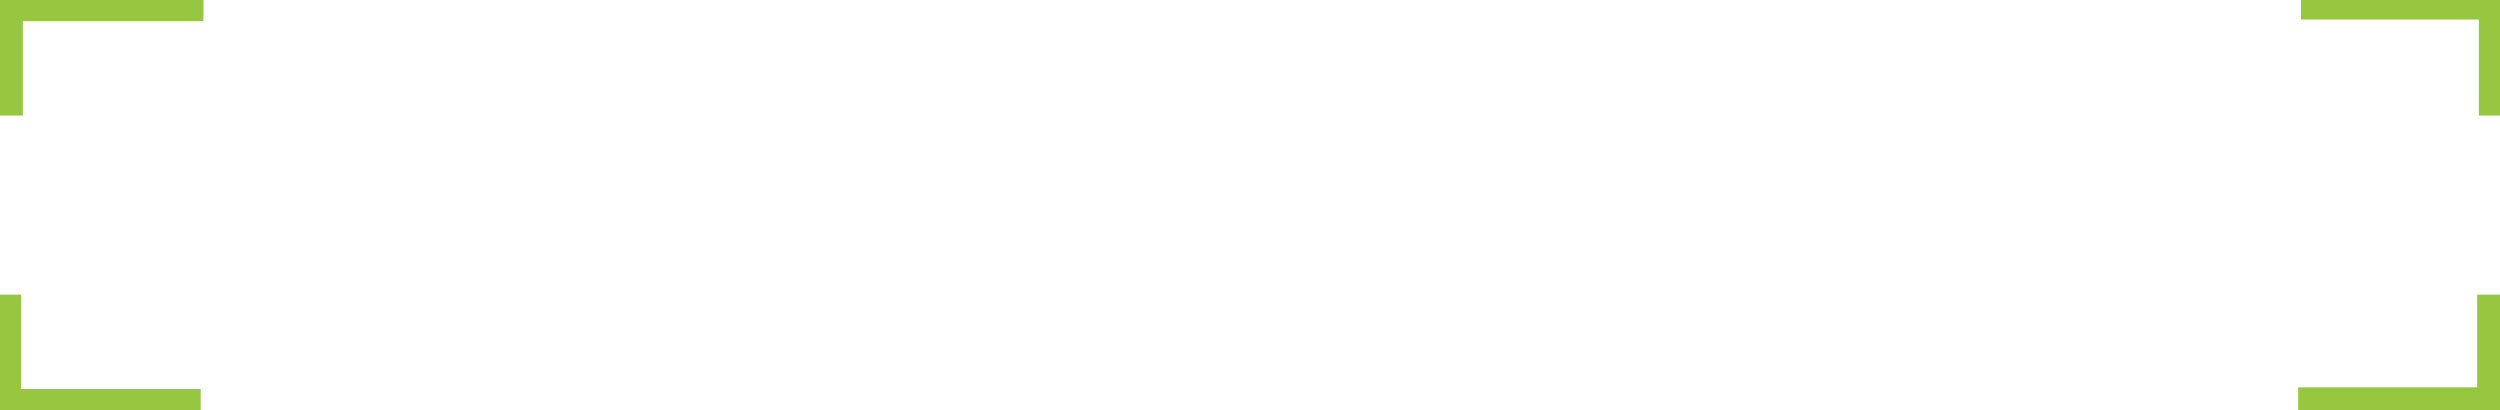 <?xml version="1.0" encoding="utf-8"?>
<!-- Generator: Adobe Illustrator 18.1.0, SVG Export Plug-In . SVG Version: 6.00 Build 0)  -->
<!DOCTYPE svg PUBLIC "-//W3C//DTD SVG 1.1//EN" "http://www.w3.org/Graphics/SVG/1.1/DTD/svg11.dtd">
<svg version="1.1" id="Layer_1" xmlns="http://www.w3.org/2000/svg" xmlns:xlink="http://www.w3.org/1999/xlink" x="0px" y="0px"
	 viewBox="0 288 1536 252" enable-background="new 0 288 1536 252" xml:space="preserve">
<line fill="none" stroke="#97C641" stroke-width="18" x1="5" y1="359" x2="5" y2="288"/>
<line fill="none" stroke="#97C641" stroke-width="18" x1="125" y1="292" x2="1.7" y2="292"/>
<line fill="none" stroke="#97C641" stroke-width="18" x1="123.3" y1="536" x2="0" y2="536"/>
<line fill="none" stroke="#97C641" stroke-width="18" x1="4" y1="469" x2="4" y2="540"/>
<line fill="none" stroke="#97C641" stroke-width="18" x1="1531" y1="469" x2="1531" y2="540"/>
<line fill="none" stroke="#97C641" stroke-width="18" x1="1532" y1="359" x2="1532" y2="288"/>
<line fill="none" stroke="#97C641" stroke-width="18" x1="1537" y1="291" x2="1413.7" y2="291"/>
<line fill="none" stroke="#97C641" stroke-width="18" x1="1535.3" y1="535" x2="1412" y2="535"/>
</svg>
